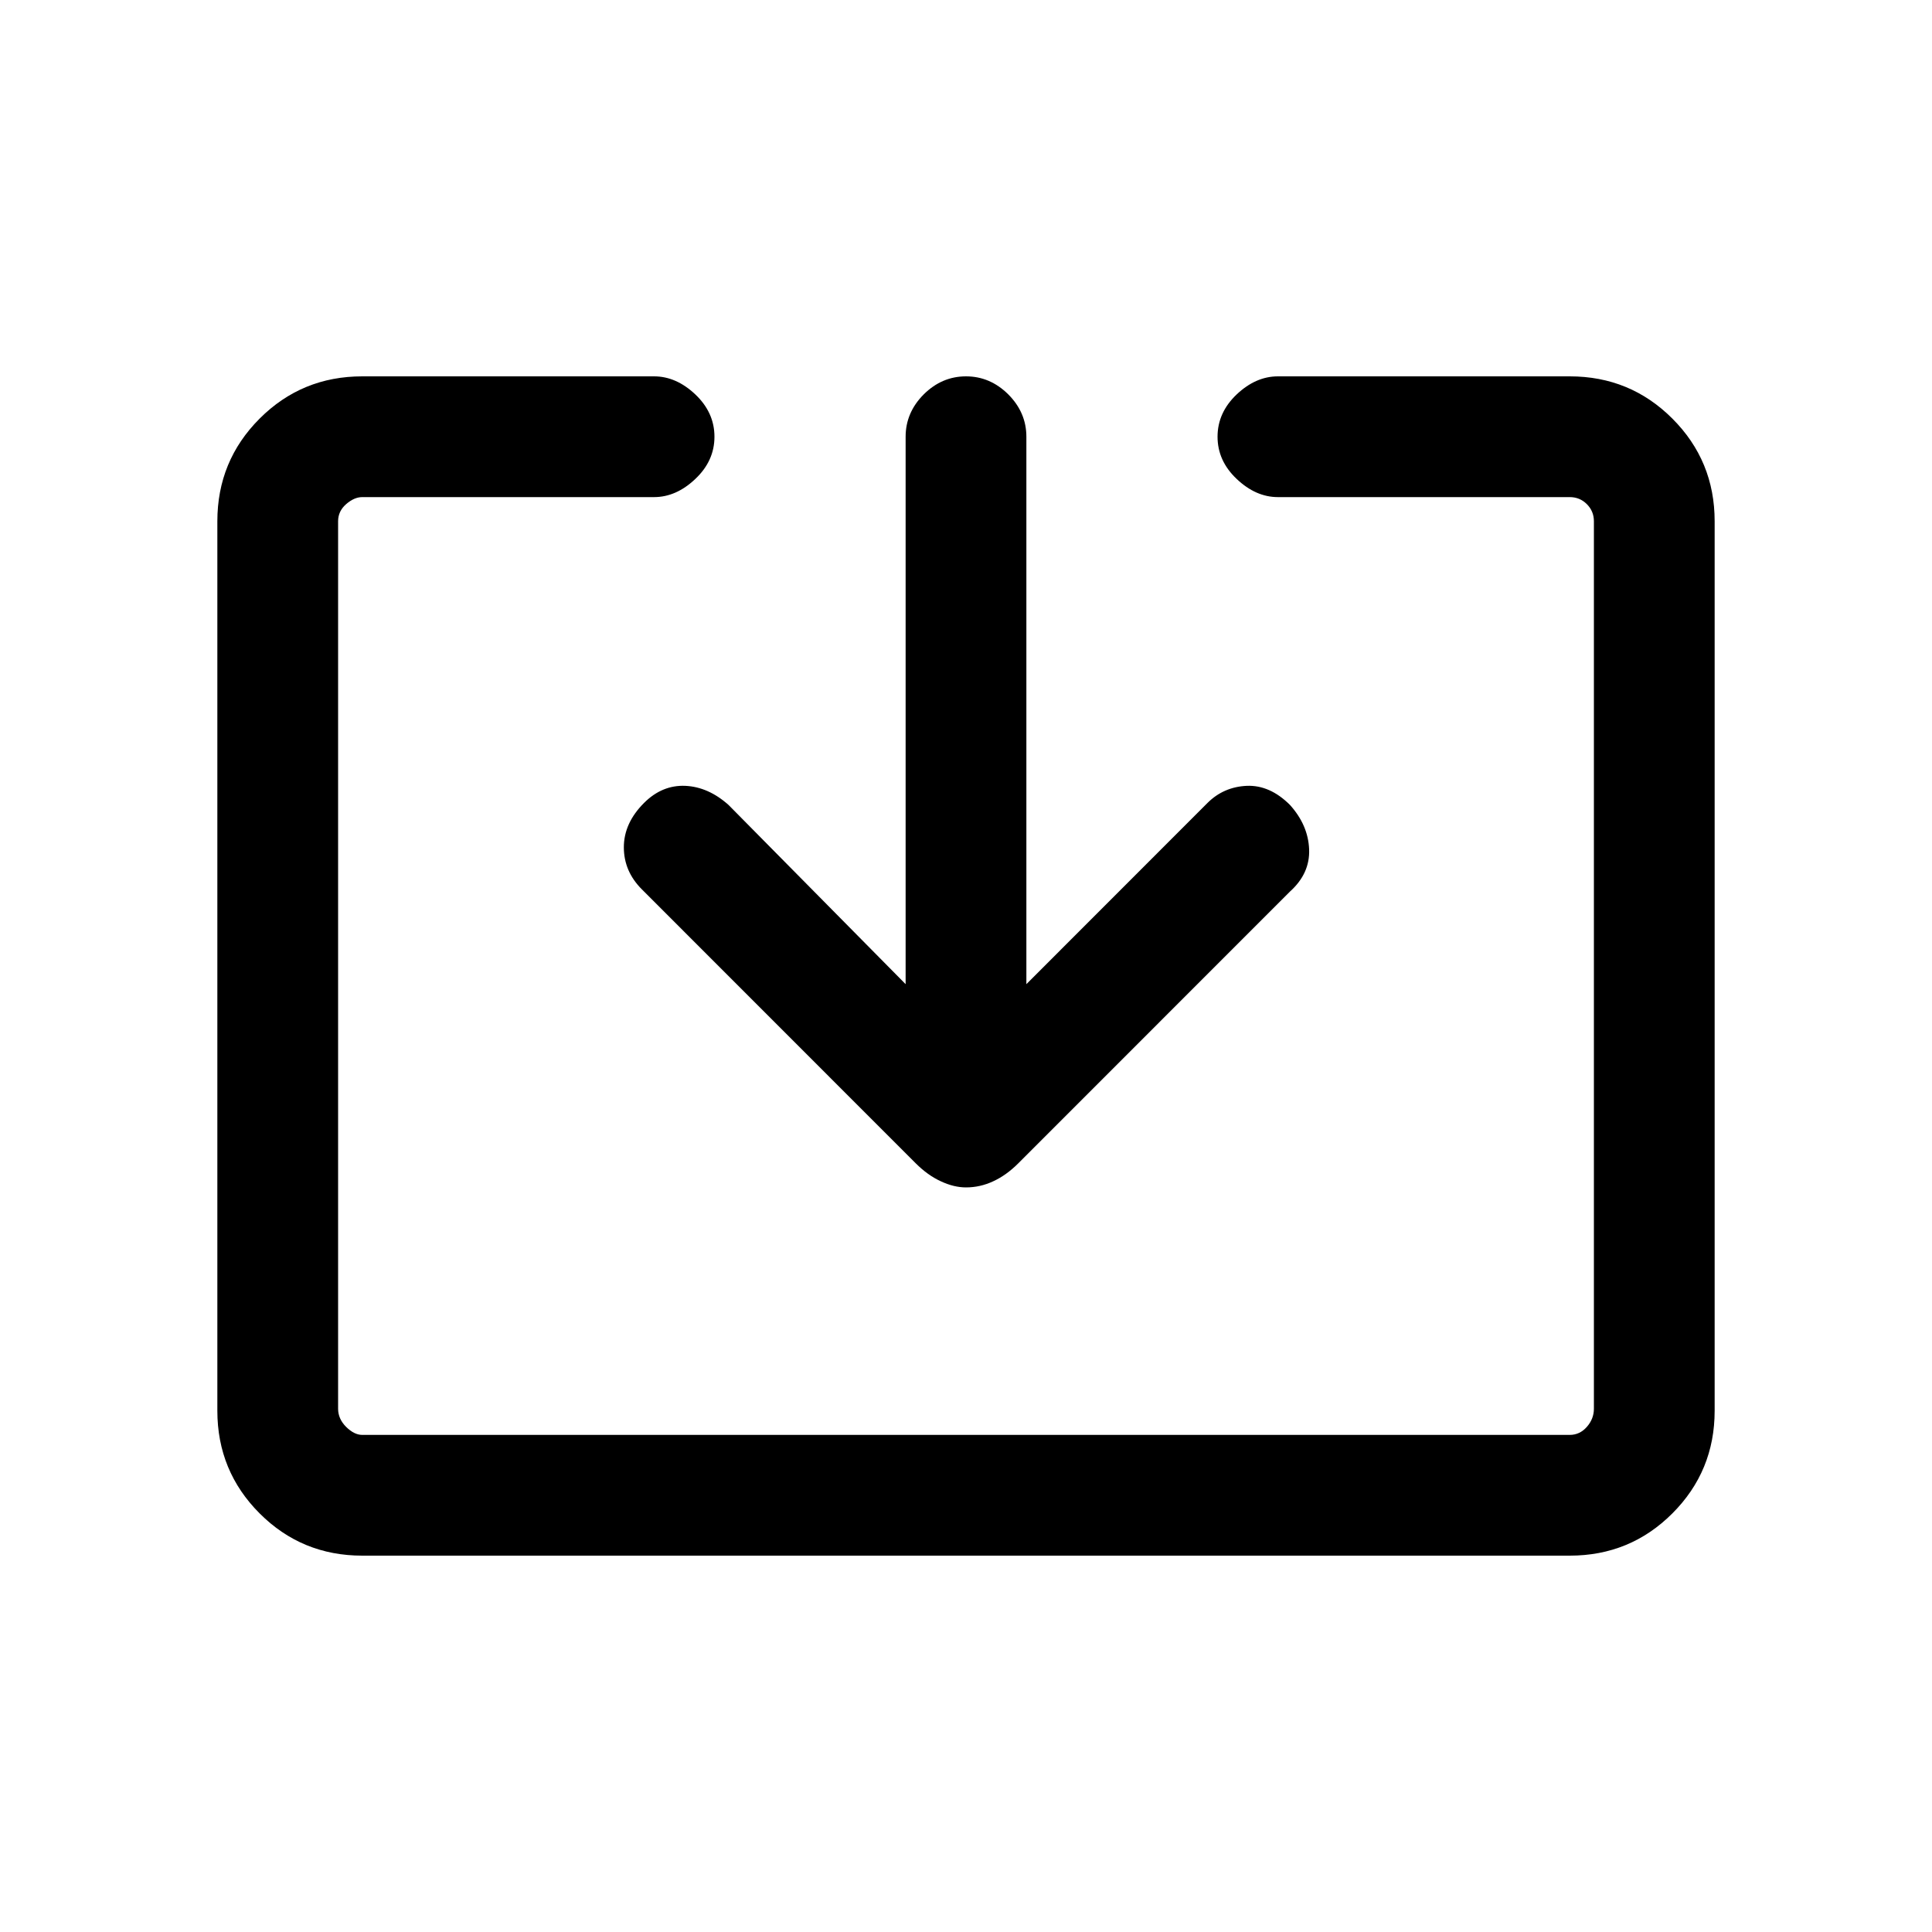 <svg xmlns="http://www.w3.org/2000/svg" height="20" width="20"><path d="M3.75 16.104q-.625 0-1.062-.437-.438-.438-.438-1.063V5.396q0-.625.438-1.063.437-.437 1.062-.437h3.021q.229 0 .427.187.198.188.198.438t-.198.437q-.198.188-.427.188H3.75q-.083 0-.167.073-.083.073-.083.177v9.187q0 .105.083.188.084.083.167.083h12.5q.104 0 .177-.083t.073-.188V5.396q0-.104-.073-.177t-.177-.073h-3.021q-.229 0-.427-.188-.198-.187-.198-.437t.198-.438q.198-.187.427-.187h3.021q.625 0 1.062.437.438.438.438 1.063v9.208q0 .625-.438 1.063-.437.437-1.062.437ZM10 12.292q-.125 0-.26-.063-.136-.062-.261-.187L6.646 9.208q-.188-.187-.188-.437t.209-.459q.187-.187.427-.177.239.011.448.198l1.833 1.855V4.521q0-.25.187-.438.188-.187.438-.187t.438.187q.187.188.187.438v5.667L12.5 8.312q.167-.166.406-.177.24-.01.448.198.188.209.198.459.01.25-.198.437l-2.812 2.813q-.125.125-.261.187-.135.063-.281.063Z"/></svg>